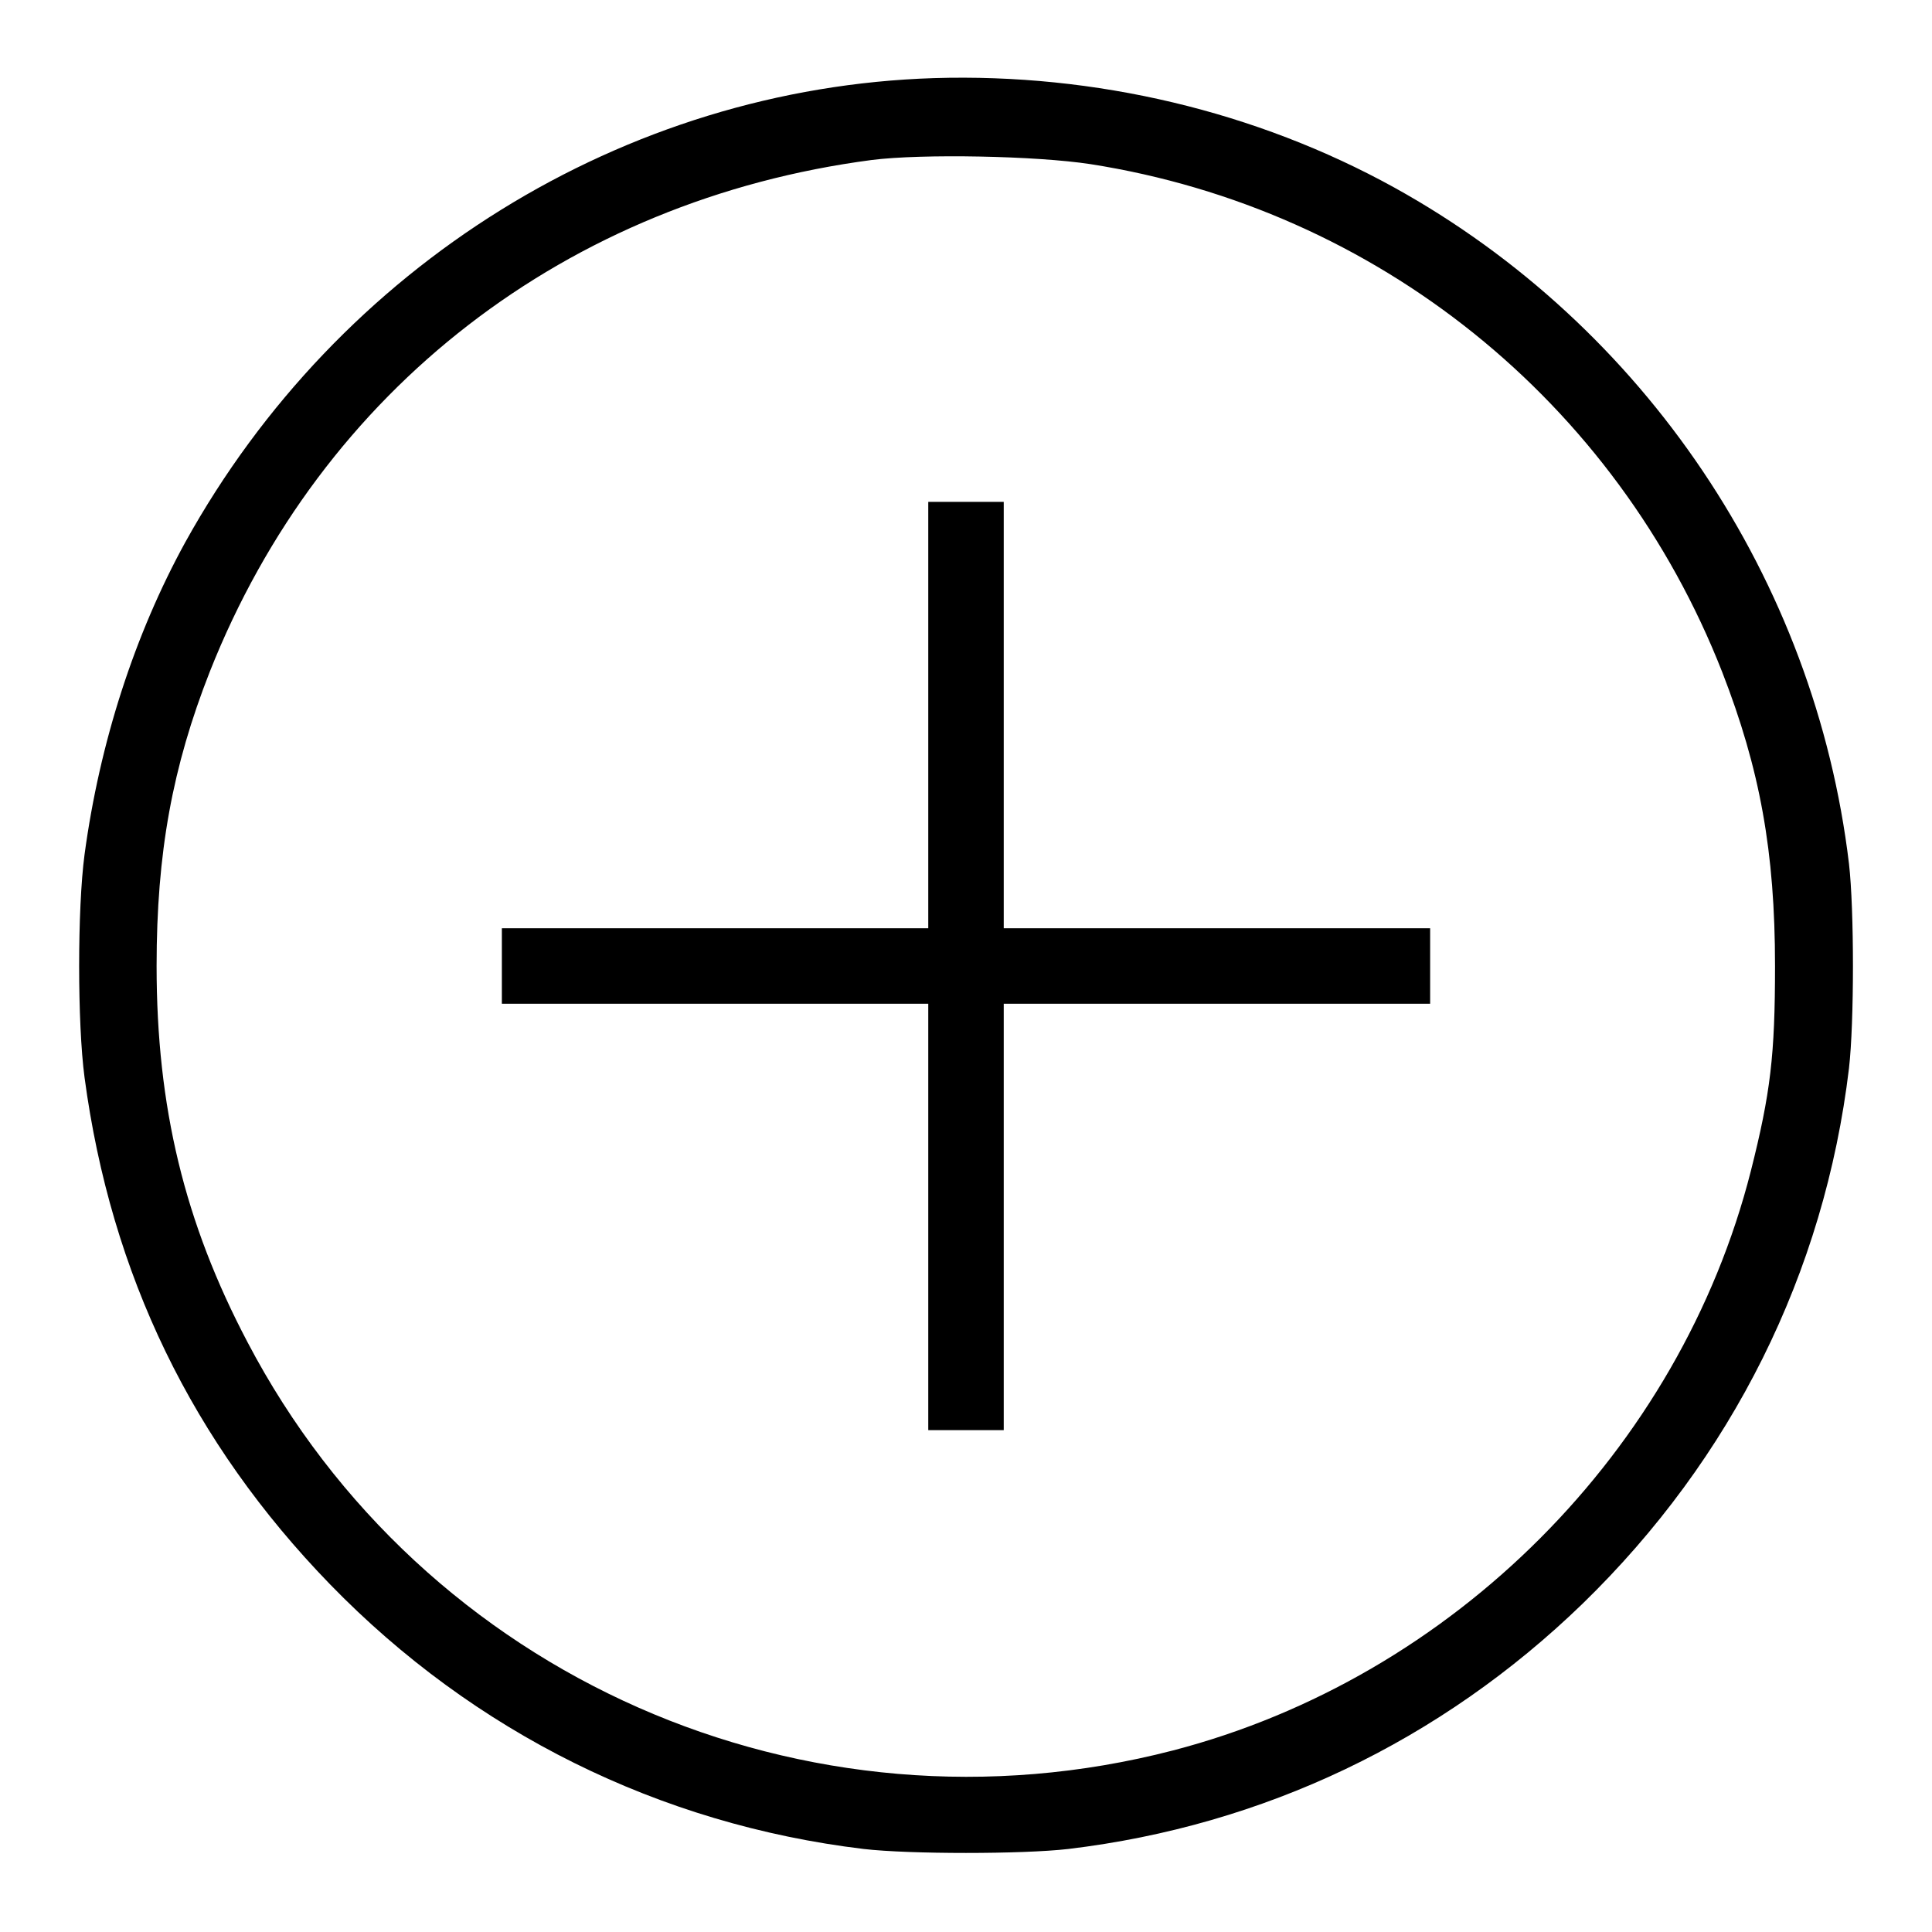 <?xml version="1.0" standalone="no"?>
<!DOCTYPE svg PUBLIC "-//W3C//DTD SVG 20010904//EN"
 "http://www.w3.org/TR/2001/REC-SVG-20010904/DTD/svg10.dtd">
<svg version="1.0" xmlns="http://www.w3.org/2000/svg"
 width="512pt" height="512pt" viewBox="0 0 512 512"
 preserveAspectRatio="xMidYMid meet">

<g transform="translate(0,512) scale(0.1,-0.1)"
fill="#000000" stroke="none">
<path d="M2475 4913 c-821 -26 -1577 -495 -1984 -1230 -134 -244 -227 -531
-267 -828 -19 -143 -19 -447 0 -590 70 -523 286 -968 651 -1344 381 -392 873
-636 1414 -701 121 -14 421 -14 542 0 518 62 987 286 1363 650 396 385 641
876 706 1419 14 121 14 421 0 542 -90 753 -542 1425 -1205 1792 -366 202 -792
303 -1220 290z m415 -228 c759 -119 1393 -629 1674 -1346 100 -257 140 -476
140 -779 0 -237 -12 -337 -64 -543 -188 -740 -789 -1343 -1532 -1536 -973
-252 -1987 195 -2452 1082 -167 317 -241 623 -241 997 0 300 42 528 141 780
296 748 947 1250 1754 1356 134 17 437 11 580 -11z"/>
<path d="M2460 3225 l0 -565 -565 0 -565 0 0 -100 0 -100 565 0 565 0 0 -565
0 -565 100 0 100 0 0 565 0 565 565 0 565 0 0 100 0 100 -565 0 -565 0 0 565
0 565 -100 0 -100 0 0 -565z"/>
</g>
</svg>

